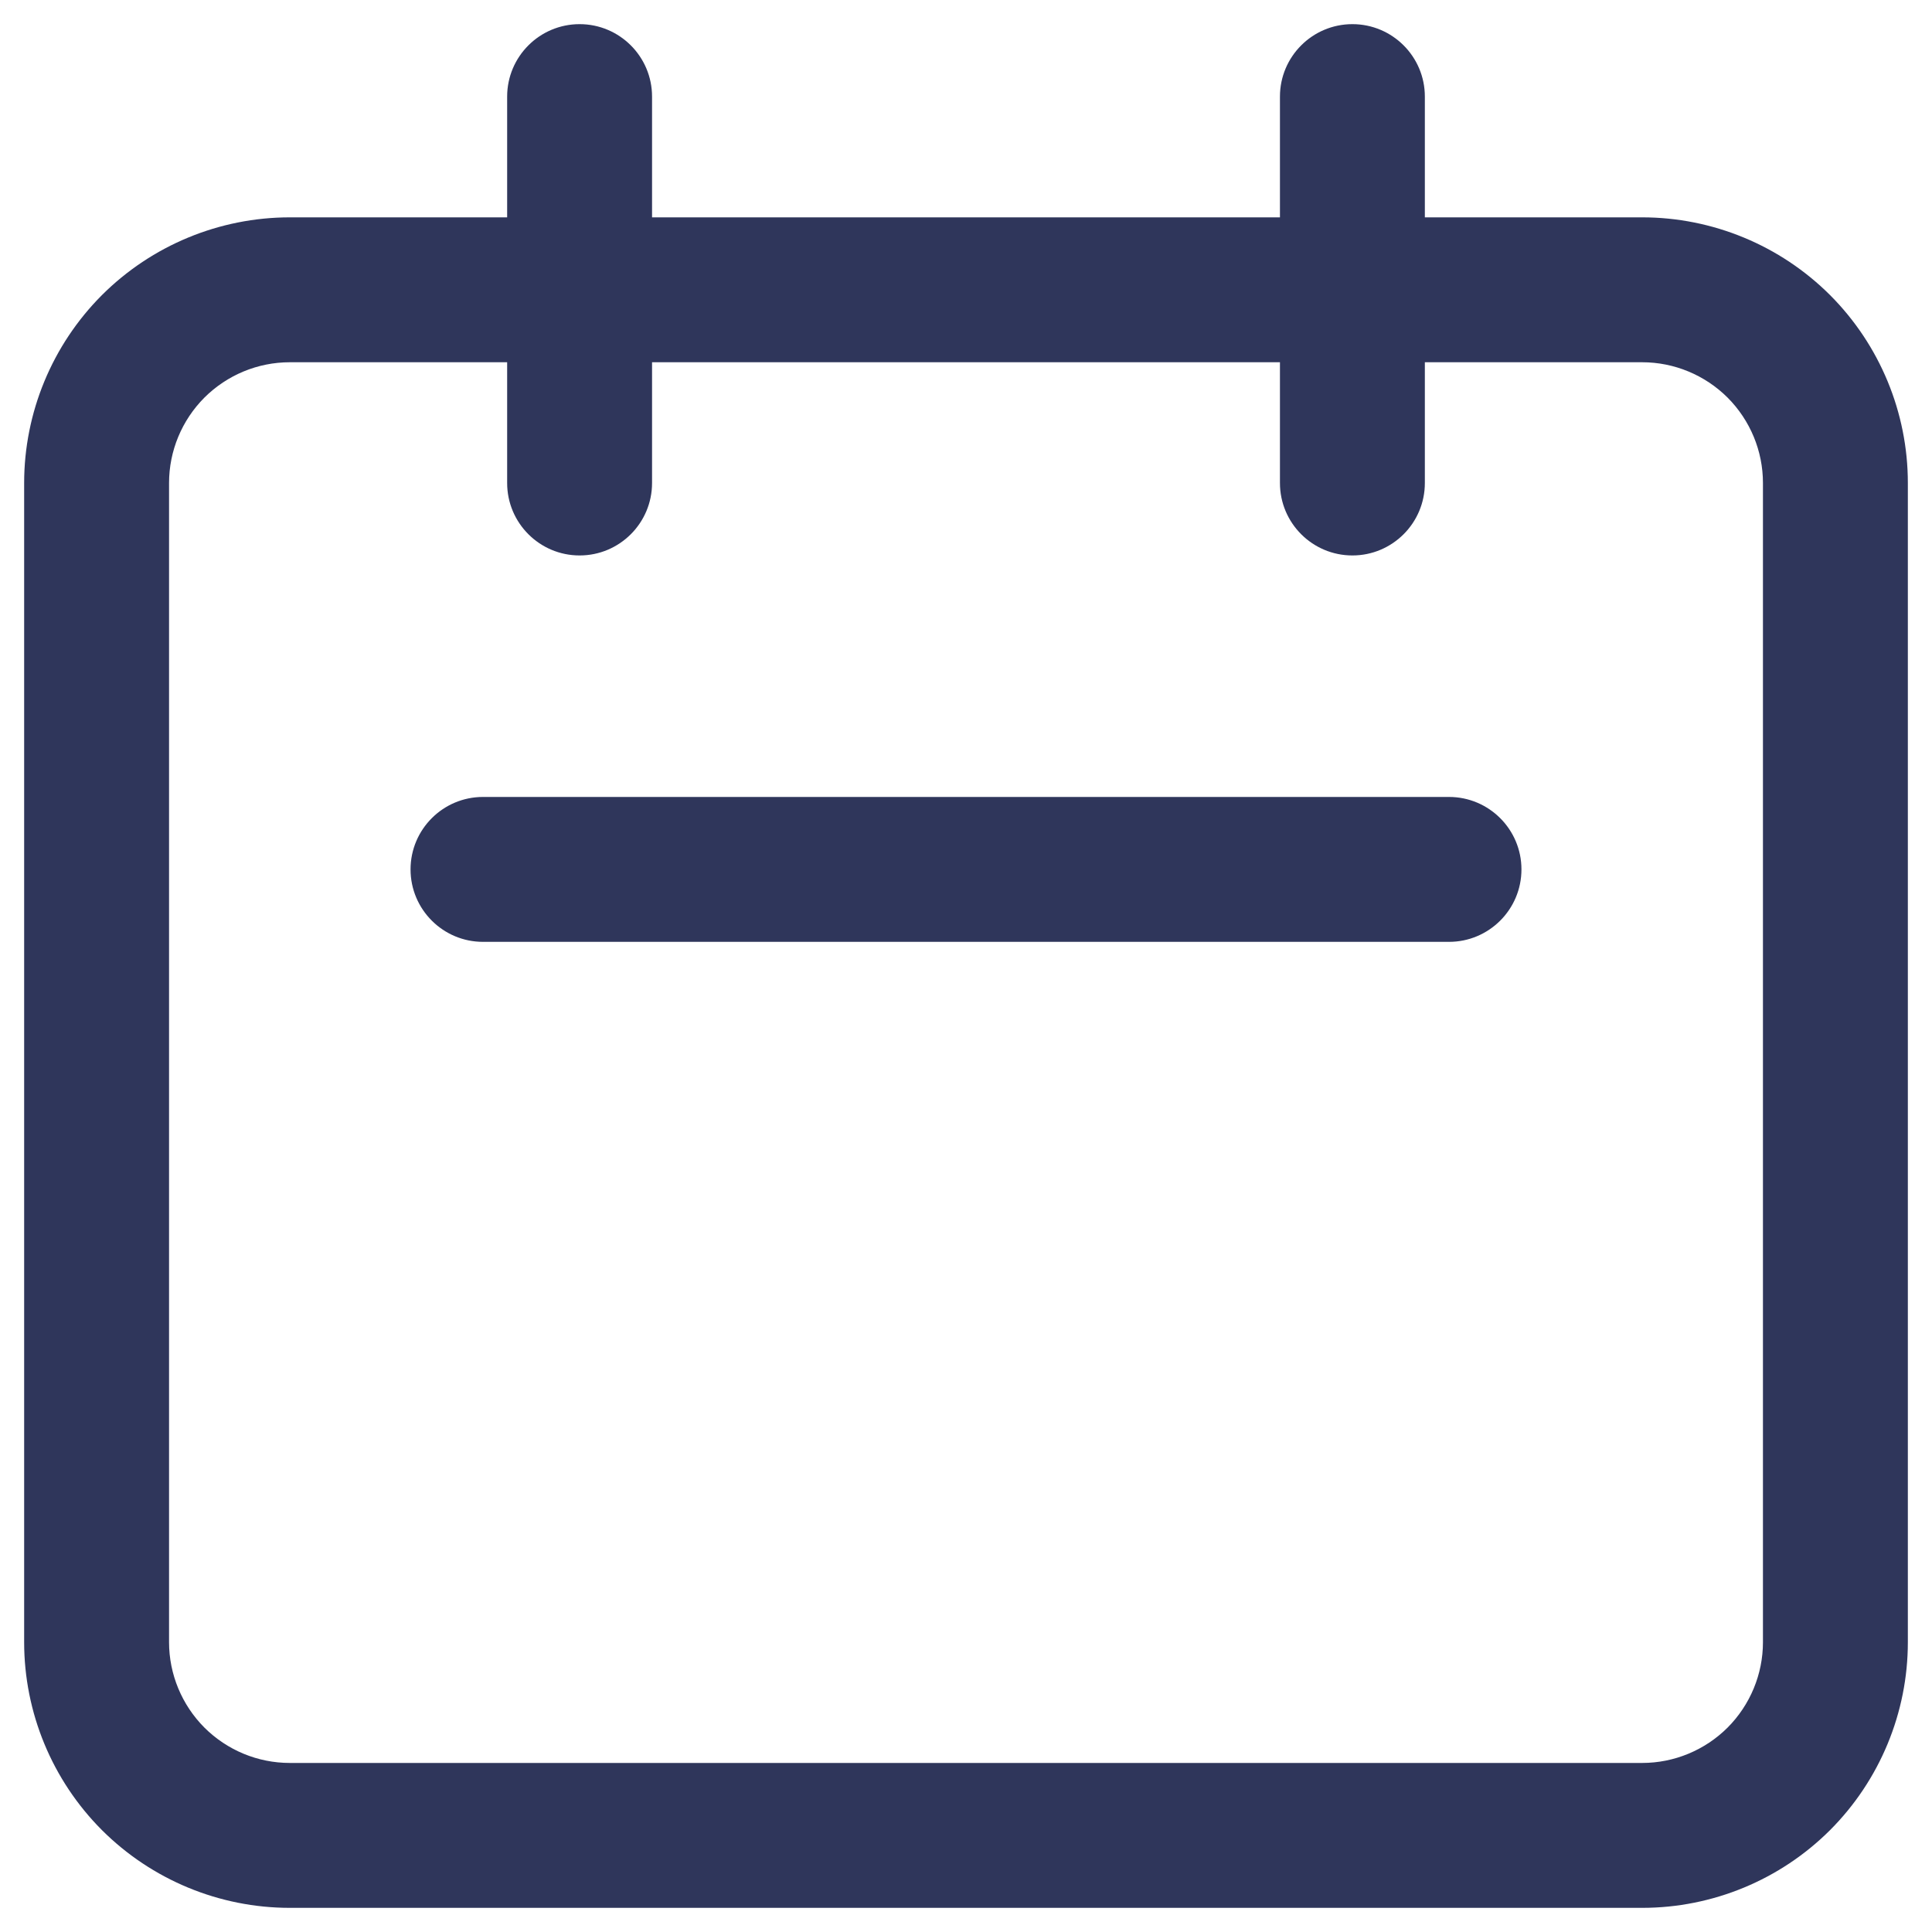 <svg viewBox="0 0 20 20" fill="none"
    xmlns="http://www.w3.org/2000/svg">
    <path fill-rule="evenodd" clip-rule="evenodd" d="M6 0.25C6.414 0.25 6.75 0.586 6.75 1V2.25H13.25V1C13.25 0.586 13.586 0.25 14 0.25C14.414 0.25 14.75 0.586 14.75 1V2.25H17C17.729 2.25 18.429 2.54 18.945 3.055C19.46 3.571 19.75 4.271 19.75 5V17C19.75 17.729 19.46 18.429 18.945 18.945C18.429 19.46 17.729 19.75 17 19.75H3C2.271 19.75 1.571 19.46 1.055 18.945C0.54 18.429 0.25 17.729 0.25 17V5C0.25 4.271 0.54 3.571 1.055 3.055C1.571 2.54 2.271 2.25 3 2.25H5.25V1C5.25 0.586 5.586 0.25 6 0.25ZM5.25 3.75H3C2.668 3.75 2.351 3.882 2.116 4.116C1.882 4.351 1.75 4.668 1.75 5V17C1.75 17.331 1.882 17.649 2.116 17.884C2.351 18.118 2.668 18.25 3 18.25H17C17.331 18.25 17.649 18.118 17.884 17.884C18.118 17.649 18.25 17.331 18.25 17V5C18.25 4.668 18.118 4.351 17.884 4.116C17.649 3.882 17.331 3.75 17 3.75H14.75V5C14.75 5.414 14.414 5.75 14 5.75C13.586 5.75 13.25 5.414 13.25 5V3.75H6.75V5C6.75 5.414 6.414 5.75 6 5.75C5.586 5.75 5.25 5.414 5.25 5V3.75ZM4.25 9C4.25 8.586 4.586 8.25 5 8.25H15C15.414 8.25 15.75 8.586 15.75 9C15.75 9.414 15.414 9.75 15 9.75H5C4.586 9.75 4.25 9.414 4.25 9Z" fill="#2F365B"/>
</svg>
    